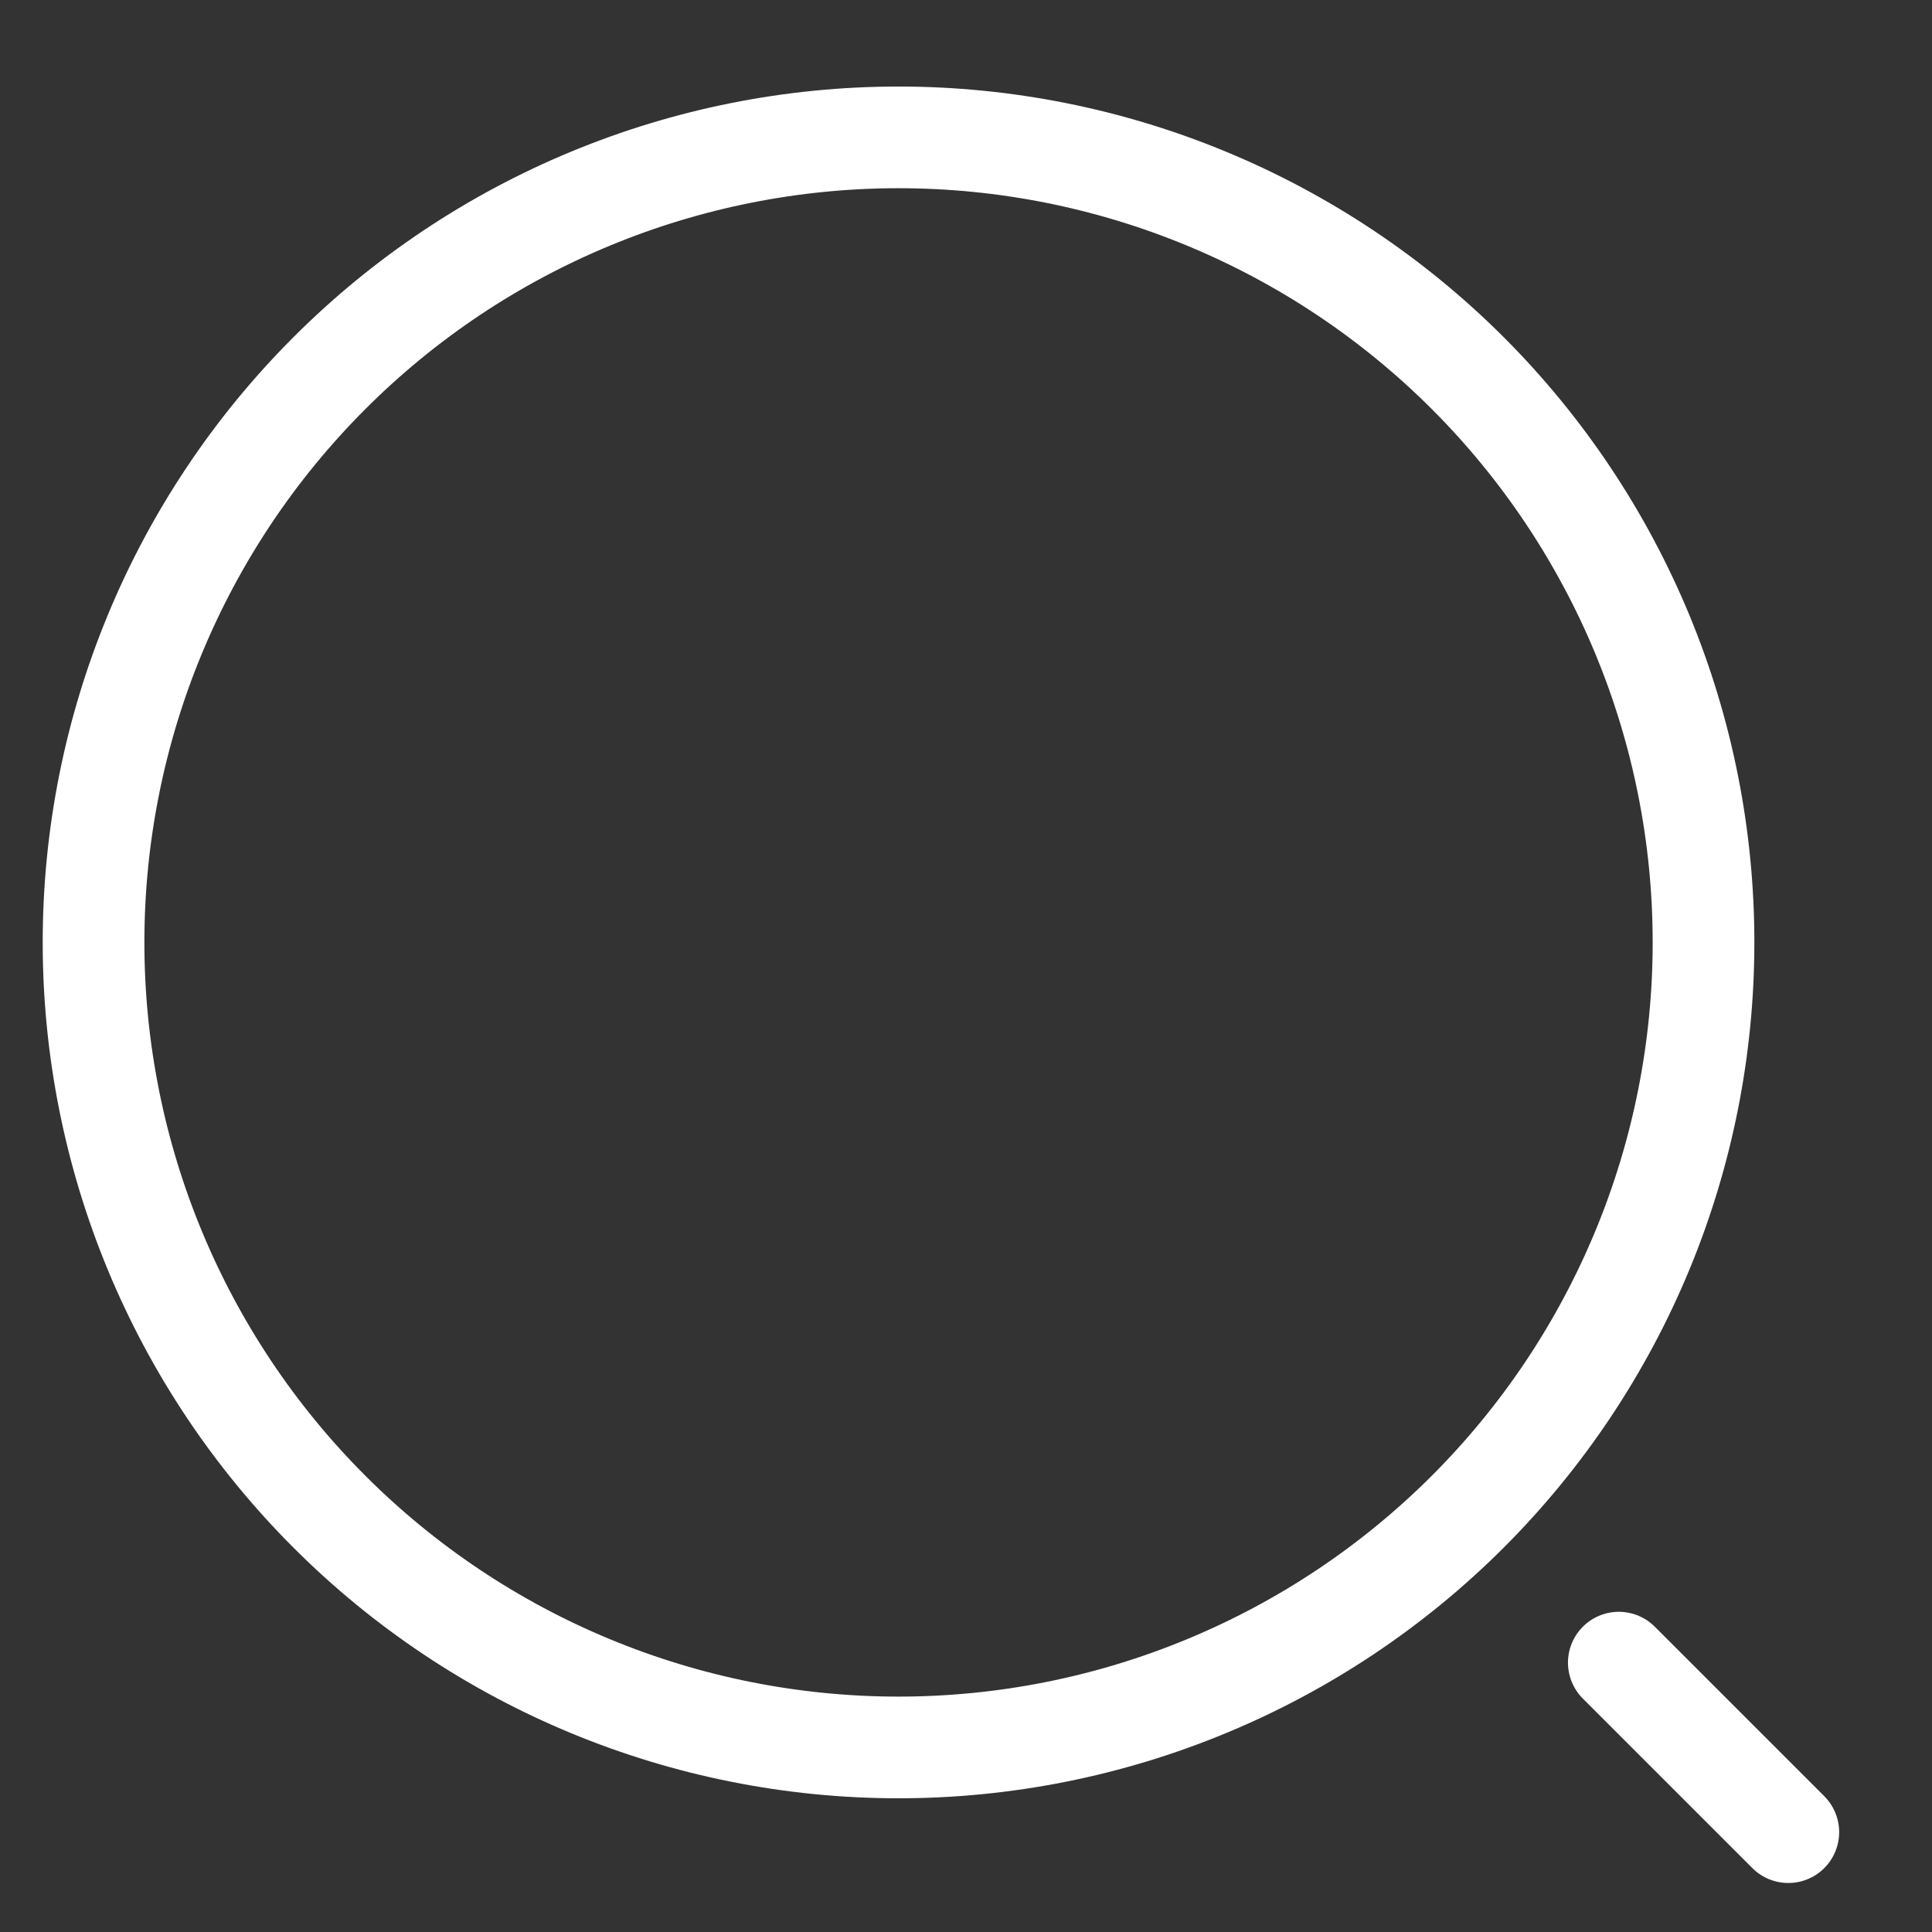 <svg width="19" height="19" viewBox="0 0 19 19" fill="none" xmlns="http://www.w3.org/2000/svg">
<rect x="0" y="0" width="19" height="19" fill="#333333" stroke="none"/>
<path d="M17.587 18.018L15.92 16.351M8.837 17.185C9.876 17.185 10.906 16.98 11.866 16.582C12.827 16.184 13.7 15.601 14.435 14.866C15.17 14.131 15.753 13.258 16.151 12.298C16.549 11.337 16.753 10.308 16.753 9.268C16.753 8.228 16.549 7.199 16.151 6.238C15.753 5.278 15.17 4.405 14.435 3.67C13.7 2.935 12.827 2.352 11.866 1.954C10.906 1.556 9.876 1.351 8.837 1.351C6.737 1.351 4.723 2.185 3.239 3.67C1.754 5.155 0.92 7.168 0.92 9.268C0.92 11.368 1.754 13.381 3.239 14.866C4.723 16.351 6.737 17.185 8.837 17.185V17.185Z" stroke="white" stroke-linecap="round" stroke-linejoin="round"/>
</svg>
